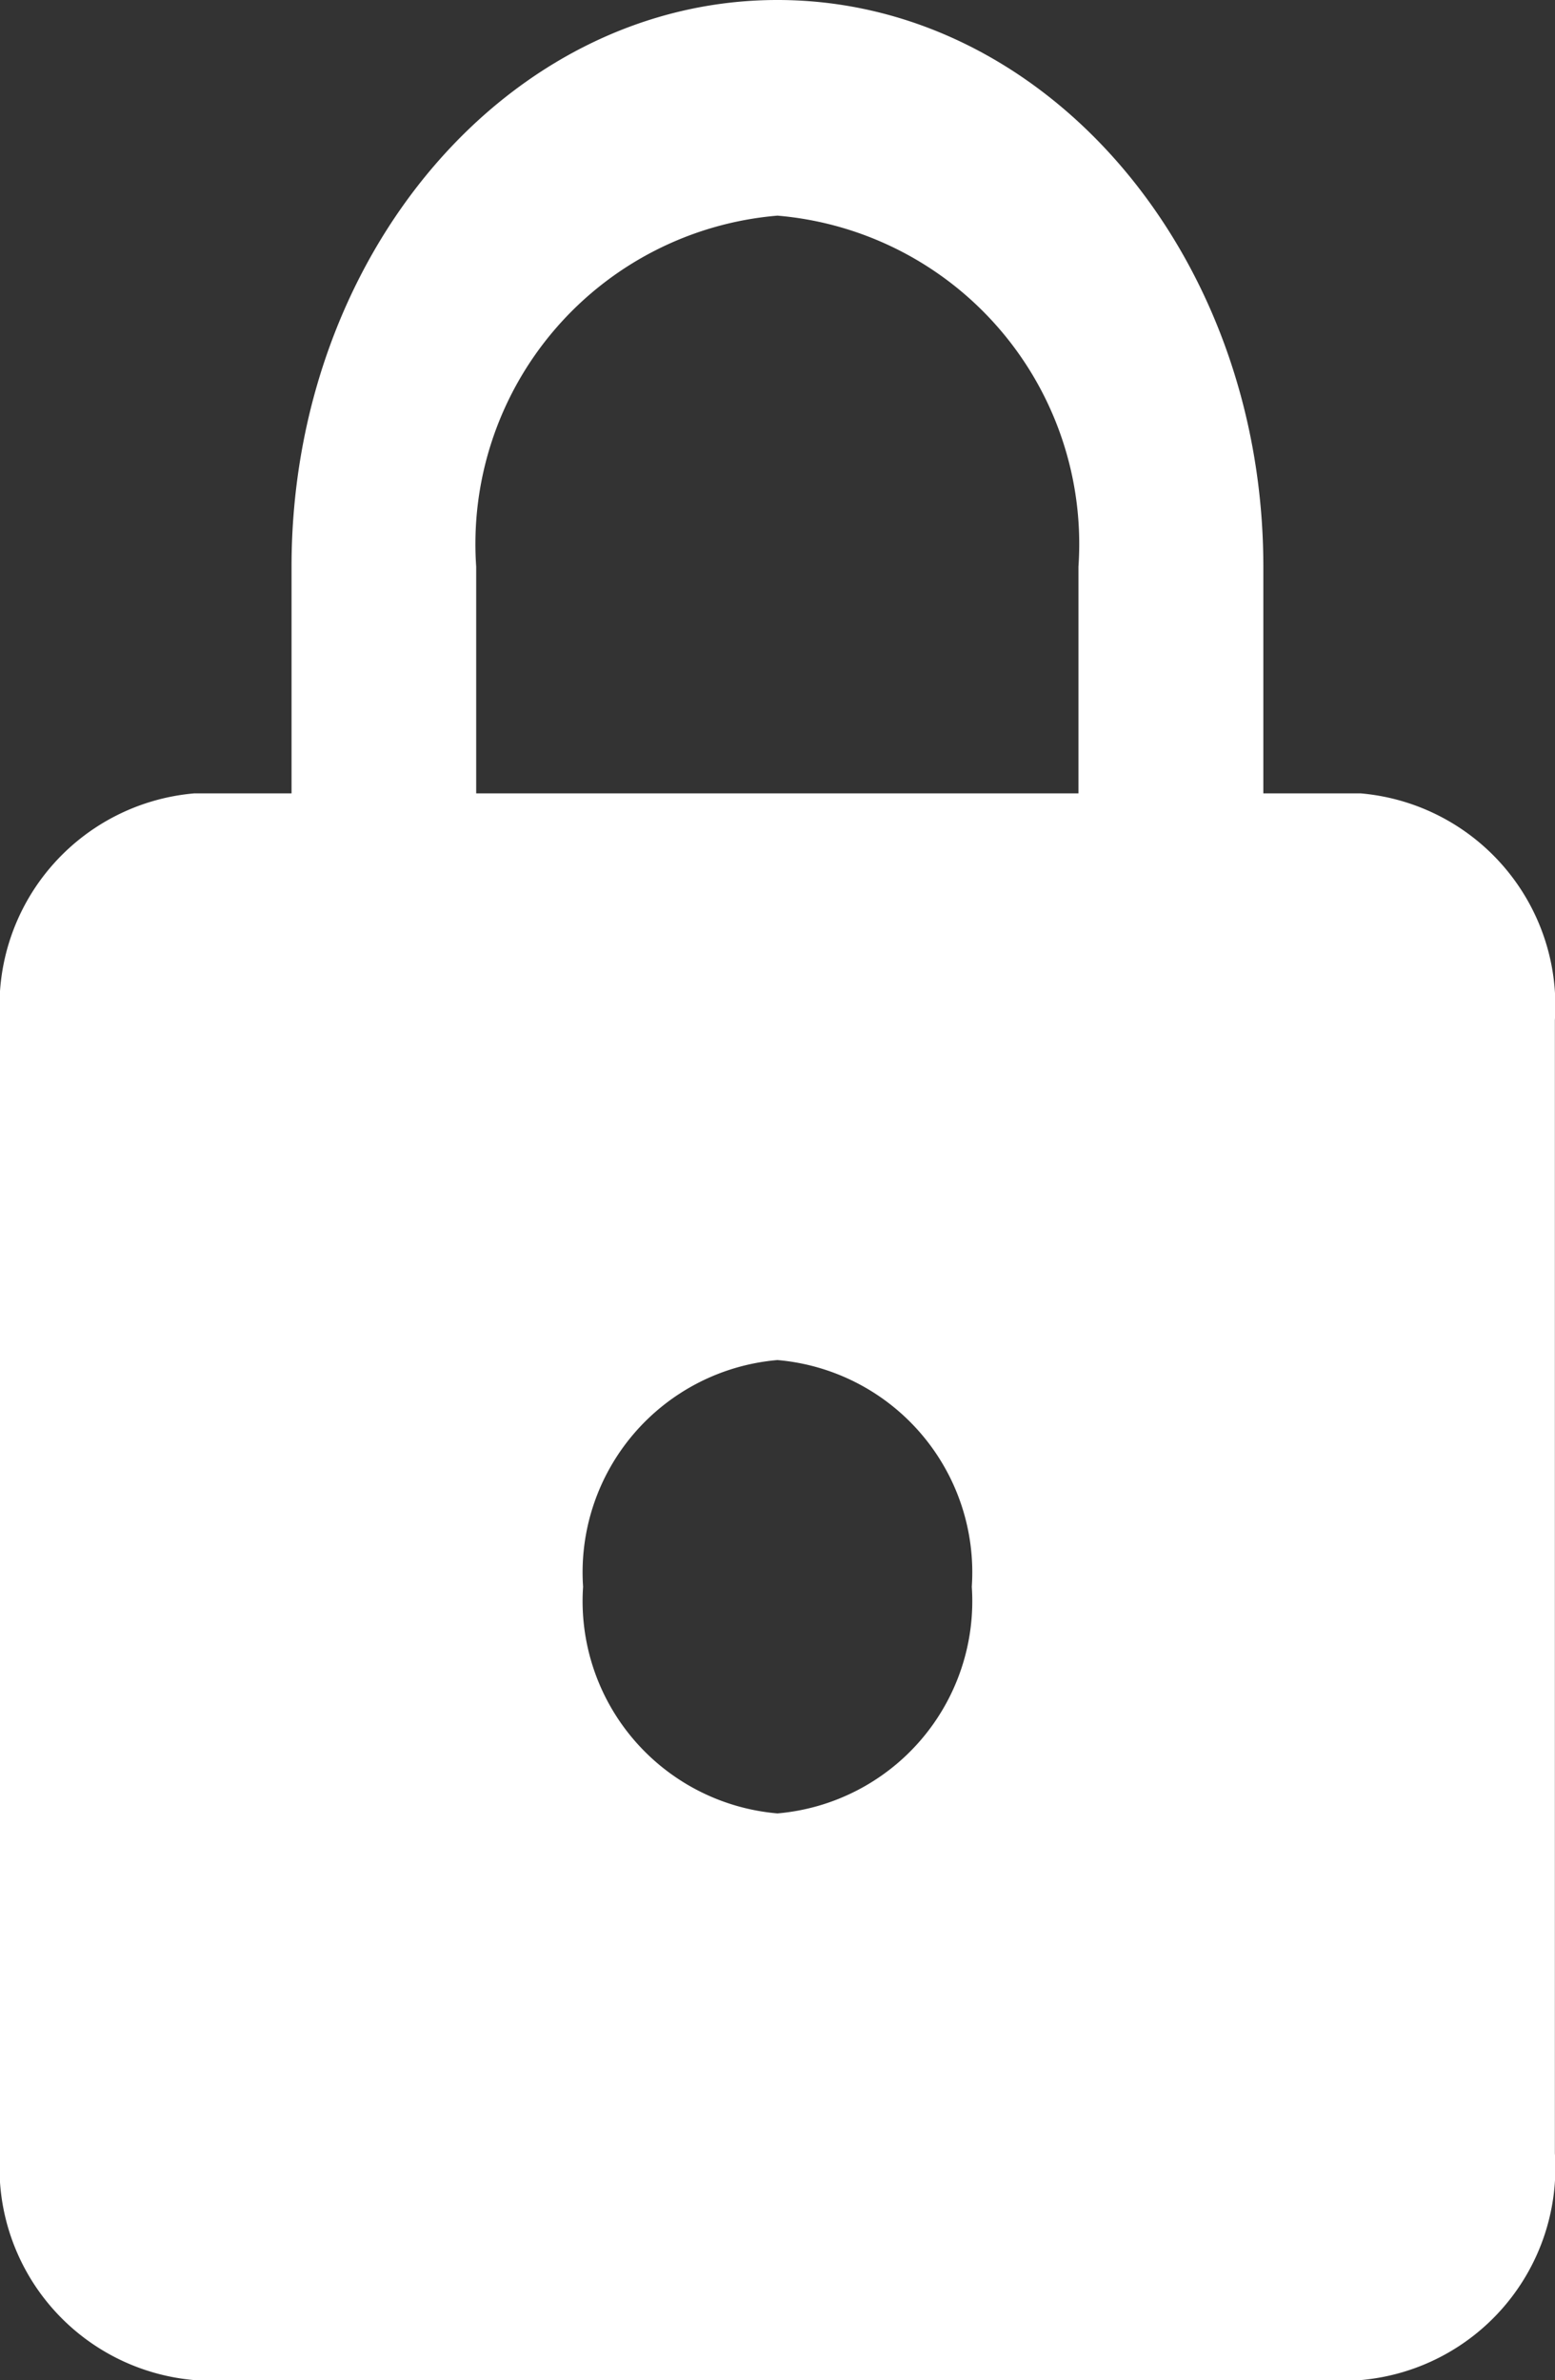<svg xmlns="http://www.w3.org/2000/svg" width="12.977" height="19.866" viewBox="0 0 12.977 19.866">
  <rect x="0" y="0" width="12.977" height="19.866" fill="#333333" stroke="none"/>
  <path id="Path_169" data-name="Path 169" d="M15.354,7.622h-.811V5.73c0-2.611-1.817-4.73-4.055-4.73S6.433,3.119,6.433,5.73V7.622H5.622A1.778,1.778,0,0,0,4,9.514v9.46a1.778,1.778,0,0,0,1.622,1.892h9.732a1.778,1.778,0,0,0,1.622-1.892V9.514A1.778,1.778,0,0,0,15.354,7.622Zm-4.866,8.514a1.778,1.778,0,0,1-1.622-1.892,1.778,1.778,0,0,1,1.622-1.892,1.778,1.778,0,0,1,1.622,1.892A1.778,1.778,0,0,1,10.488,16.136ZM13,7.622H7.974V5.73A2.75,2.75,0,0,1,10.488,2.8,2.75,2.75,0,0,1,13,5.73Z" transform="translate(-4 -1)" fill="#fff"/>
</svg>
